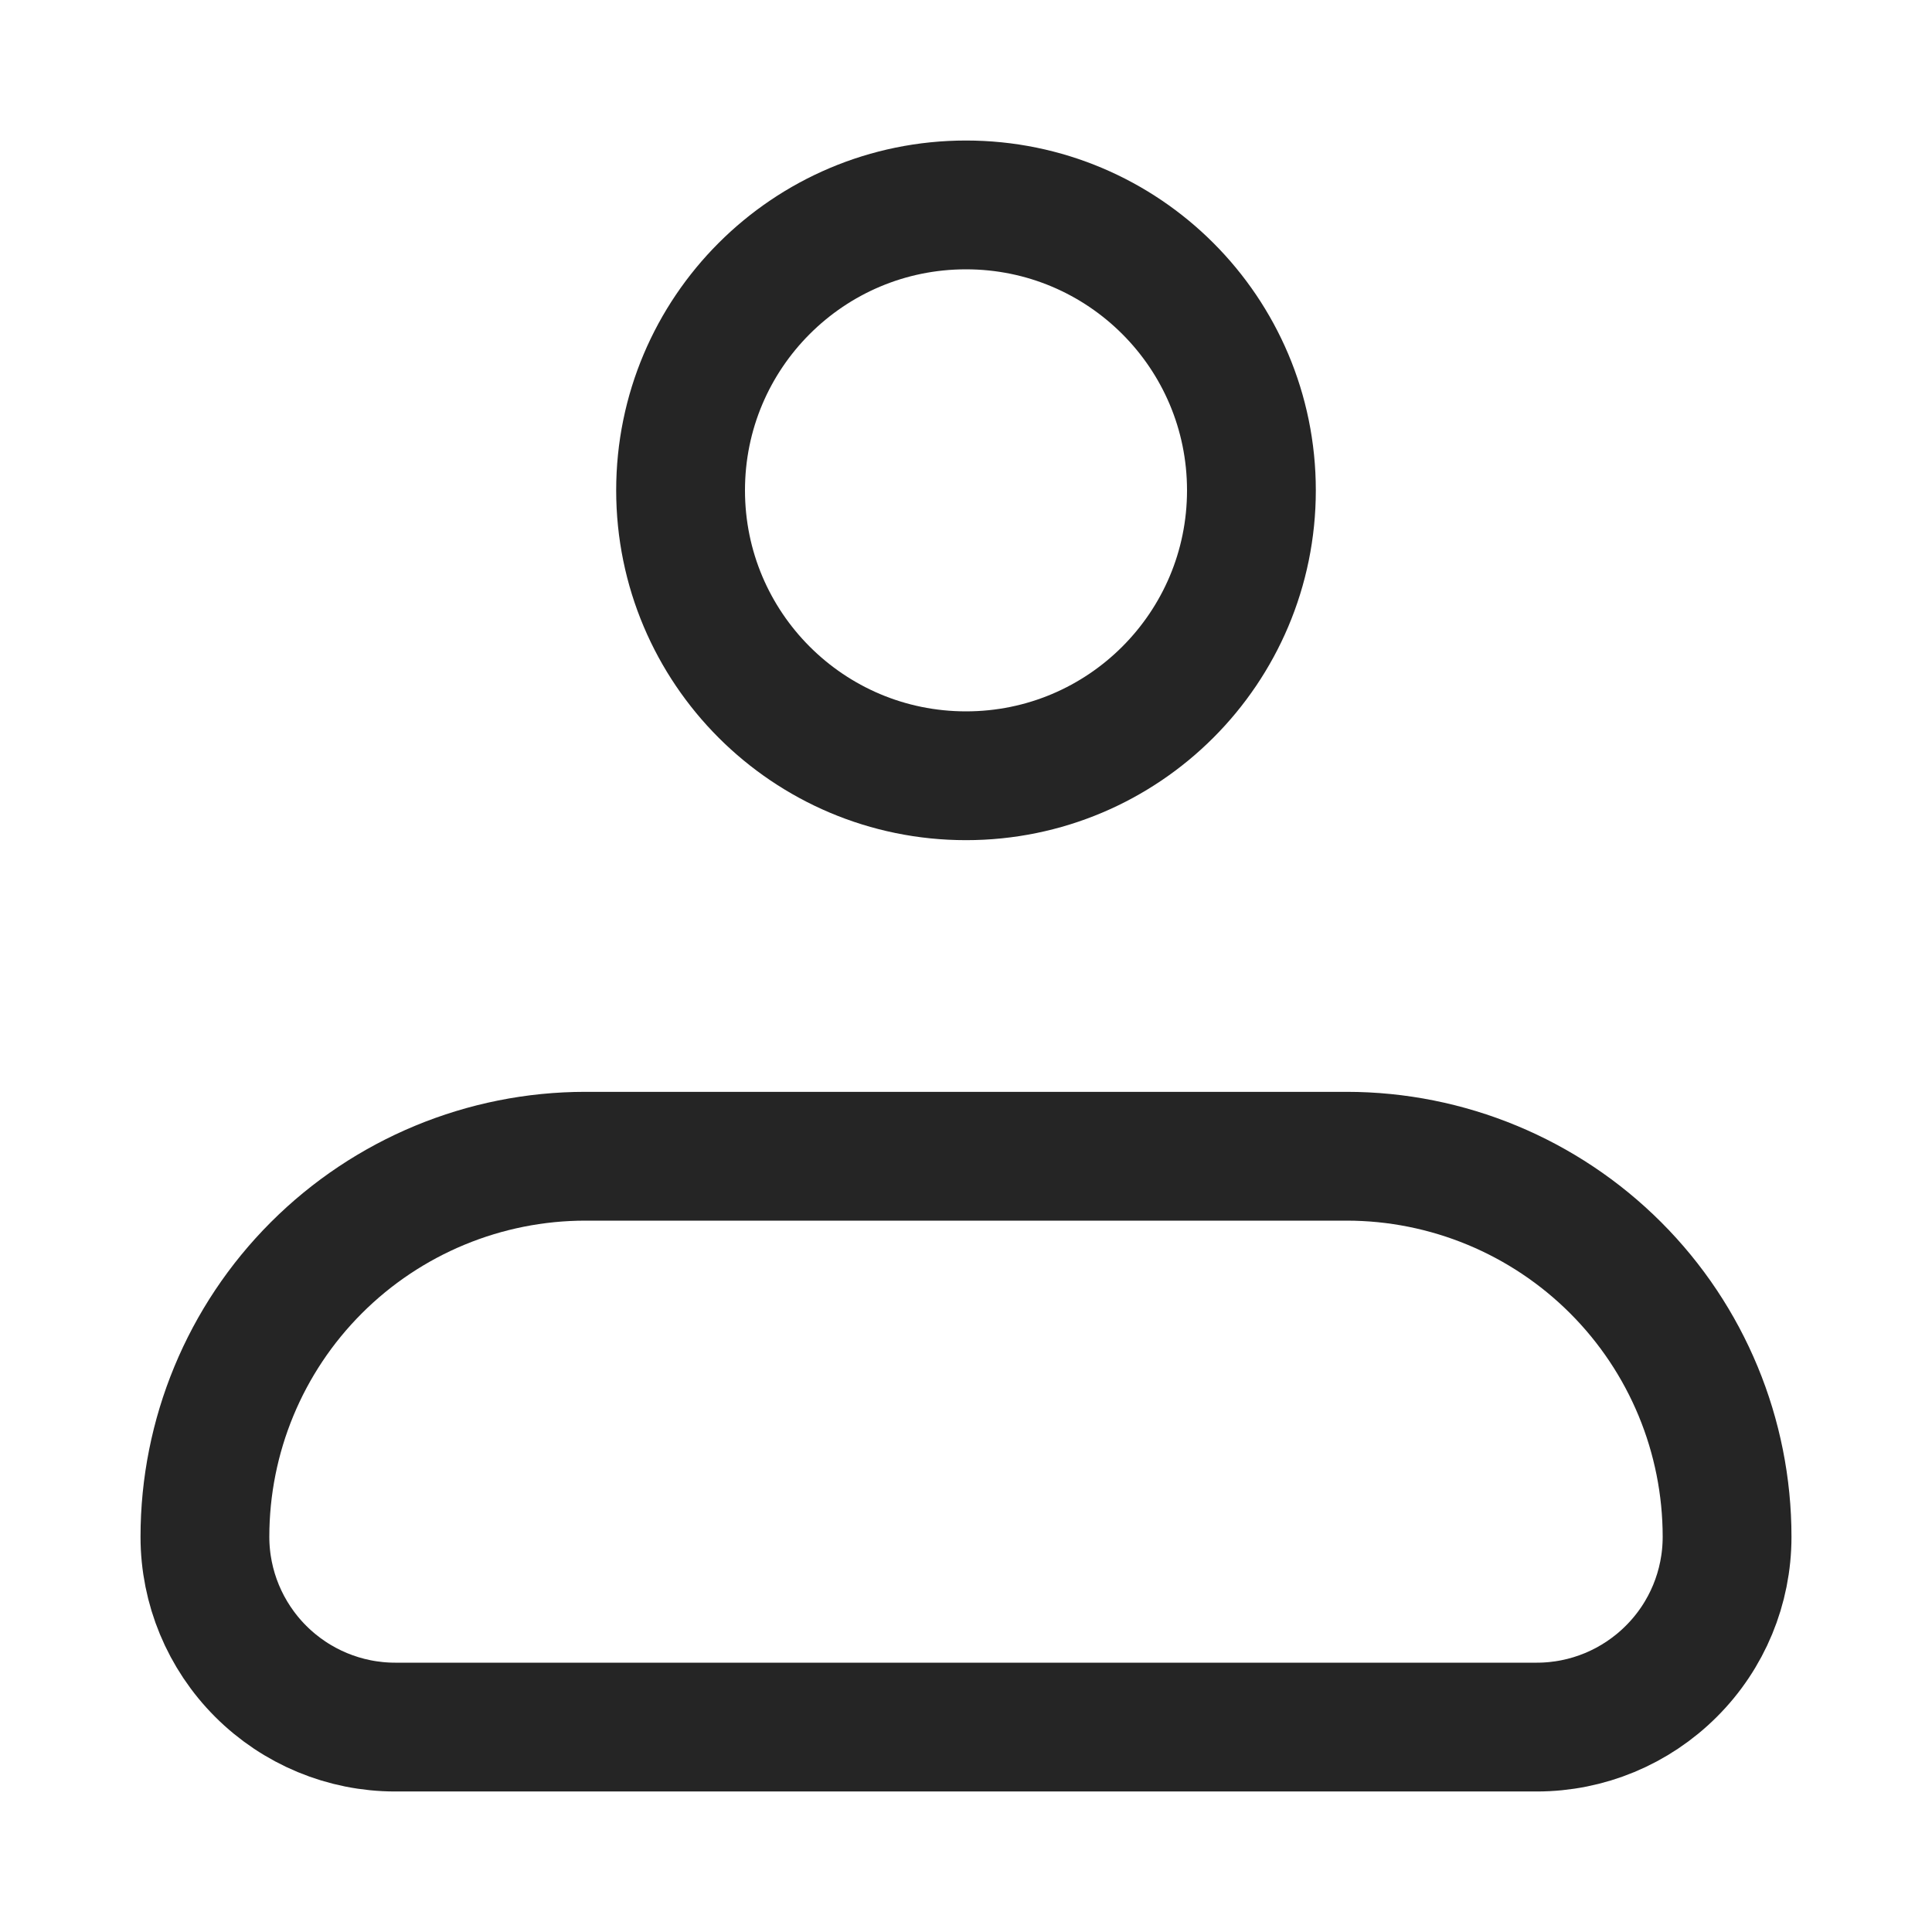 <svg width="15" height="15" viewBox="0 0 15 15" fill="none" xmlns="http://www.w3.org/2000/svg">
<g clip-path="url(#clip0_4806_61)">
<path d="M1.591 11.932C1.591 11.148 1.902 10.397 2.456 9.843C3.01 9.289 3.762 8.977 4.545 8.977H10.455C11.238 8.977 11.99 9.289 12.544 9.843C13.098 10.397 13.409 11.148 13.409 11.932C13.409 12.324 13.254 12.699 12.976 12.976C12.699 13.253 12.324 13.409 11.932 13.409H3.068C2.676 13.409 2.301 13.253 2.024 12.976C1.747 12.699 1.591 12.324 1.591 11.932Z" stroke="#252525" stroke-linejoin="round"/>
<path d="M7.5 6.023C8.724 6.023 9.716 5.031 9.716 3.807C9.716 2.583 8.724 1.591 7.5 1.591C6.276 1.591 5.284 2.583 5.284 3.807C5.284 5.031 6.276 6.023 7.5 6.023Z" stroke="#252525"/>
</g>
<defs>
<clipPath id="clip0_4806_61">
<rect width="15" height="13" fill="white" transform="translate(0 1)"/>
</clipPath>
</defs>
</svg>
